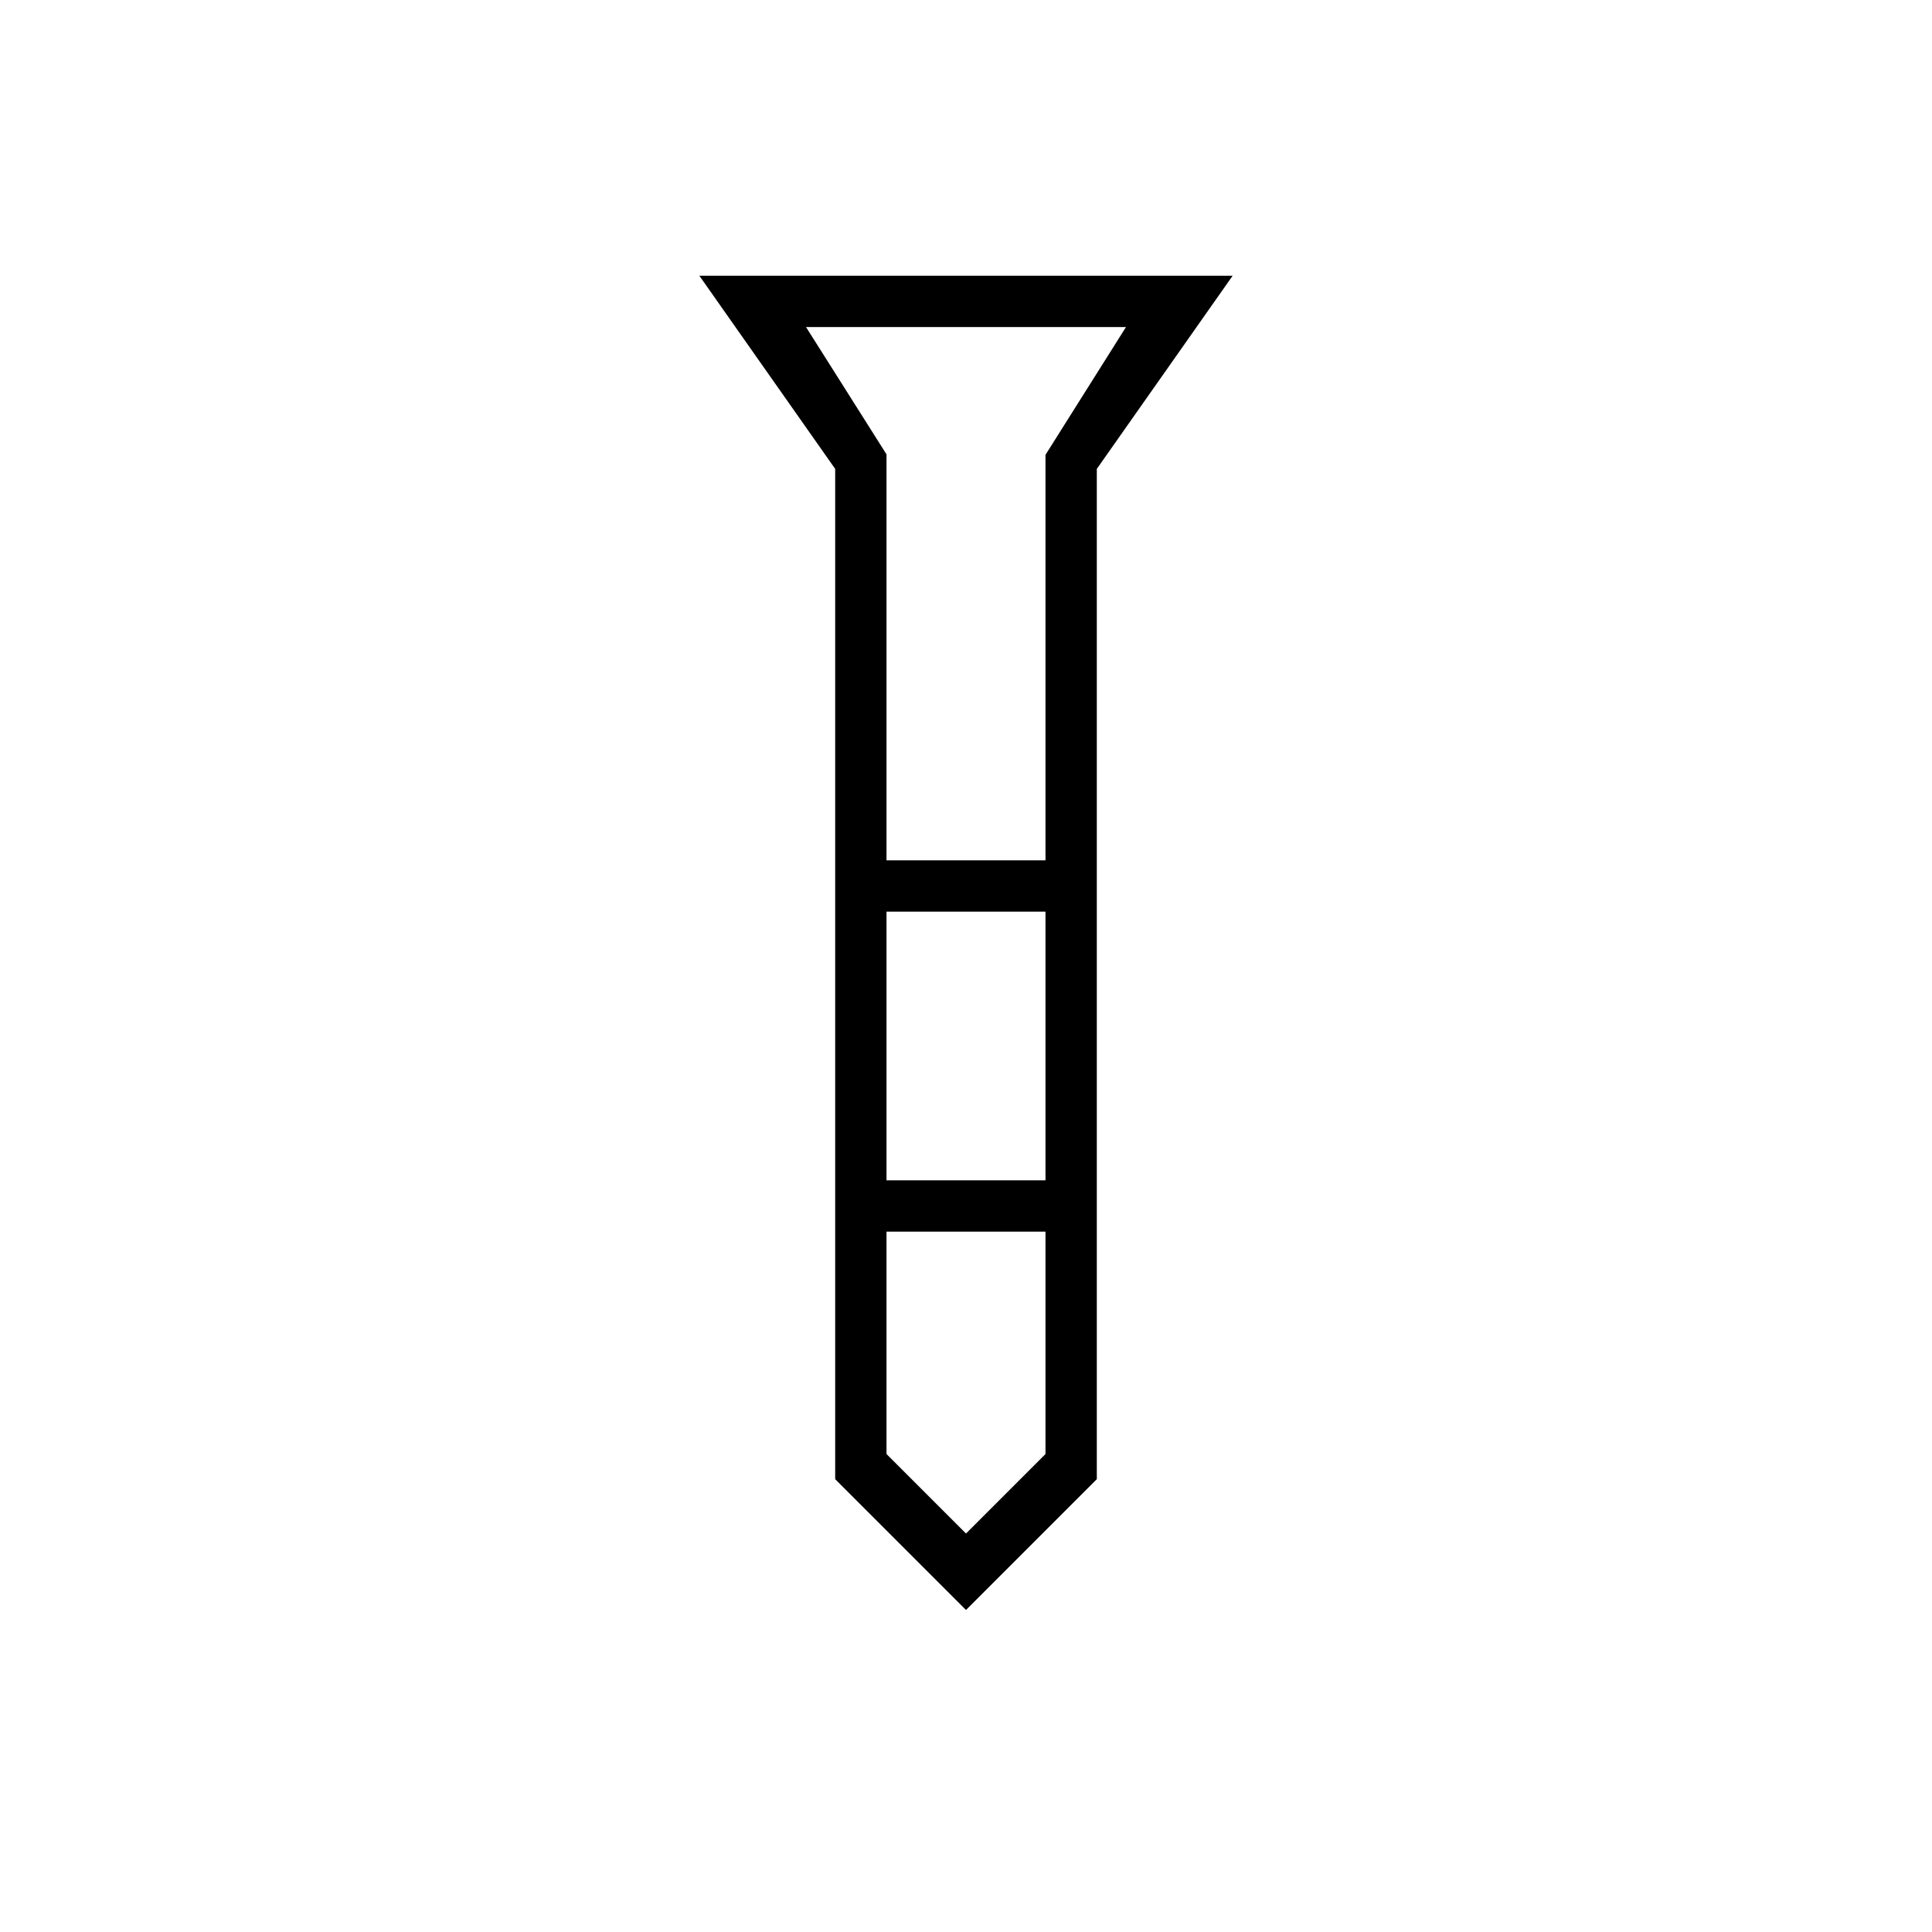 <svg xmlns="http://www.w3.org/2000/svg" height="24" viewBox="0 -960 960 960" width="24"><path d="M347.5-823h265L545-727v502l-65 65-65-65v-502l-67.5-96Zm93 290.5h79V-734l40-63.5h-159l40 63.267V-532.5Zm79 25.5h-79v133.5h79V-507Zm0 269.5V-348h-79v110.5L480-198l39.5-39.5Zm-39.5-295Zm0 159Zm0-159Zm0 25.5Zm0 159Z"/></svg>
